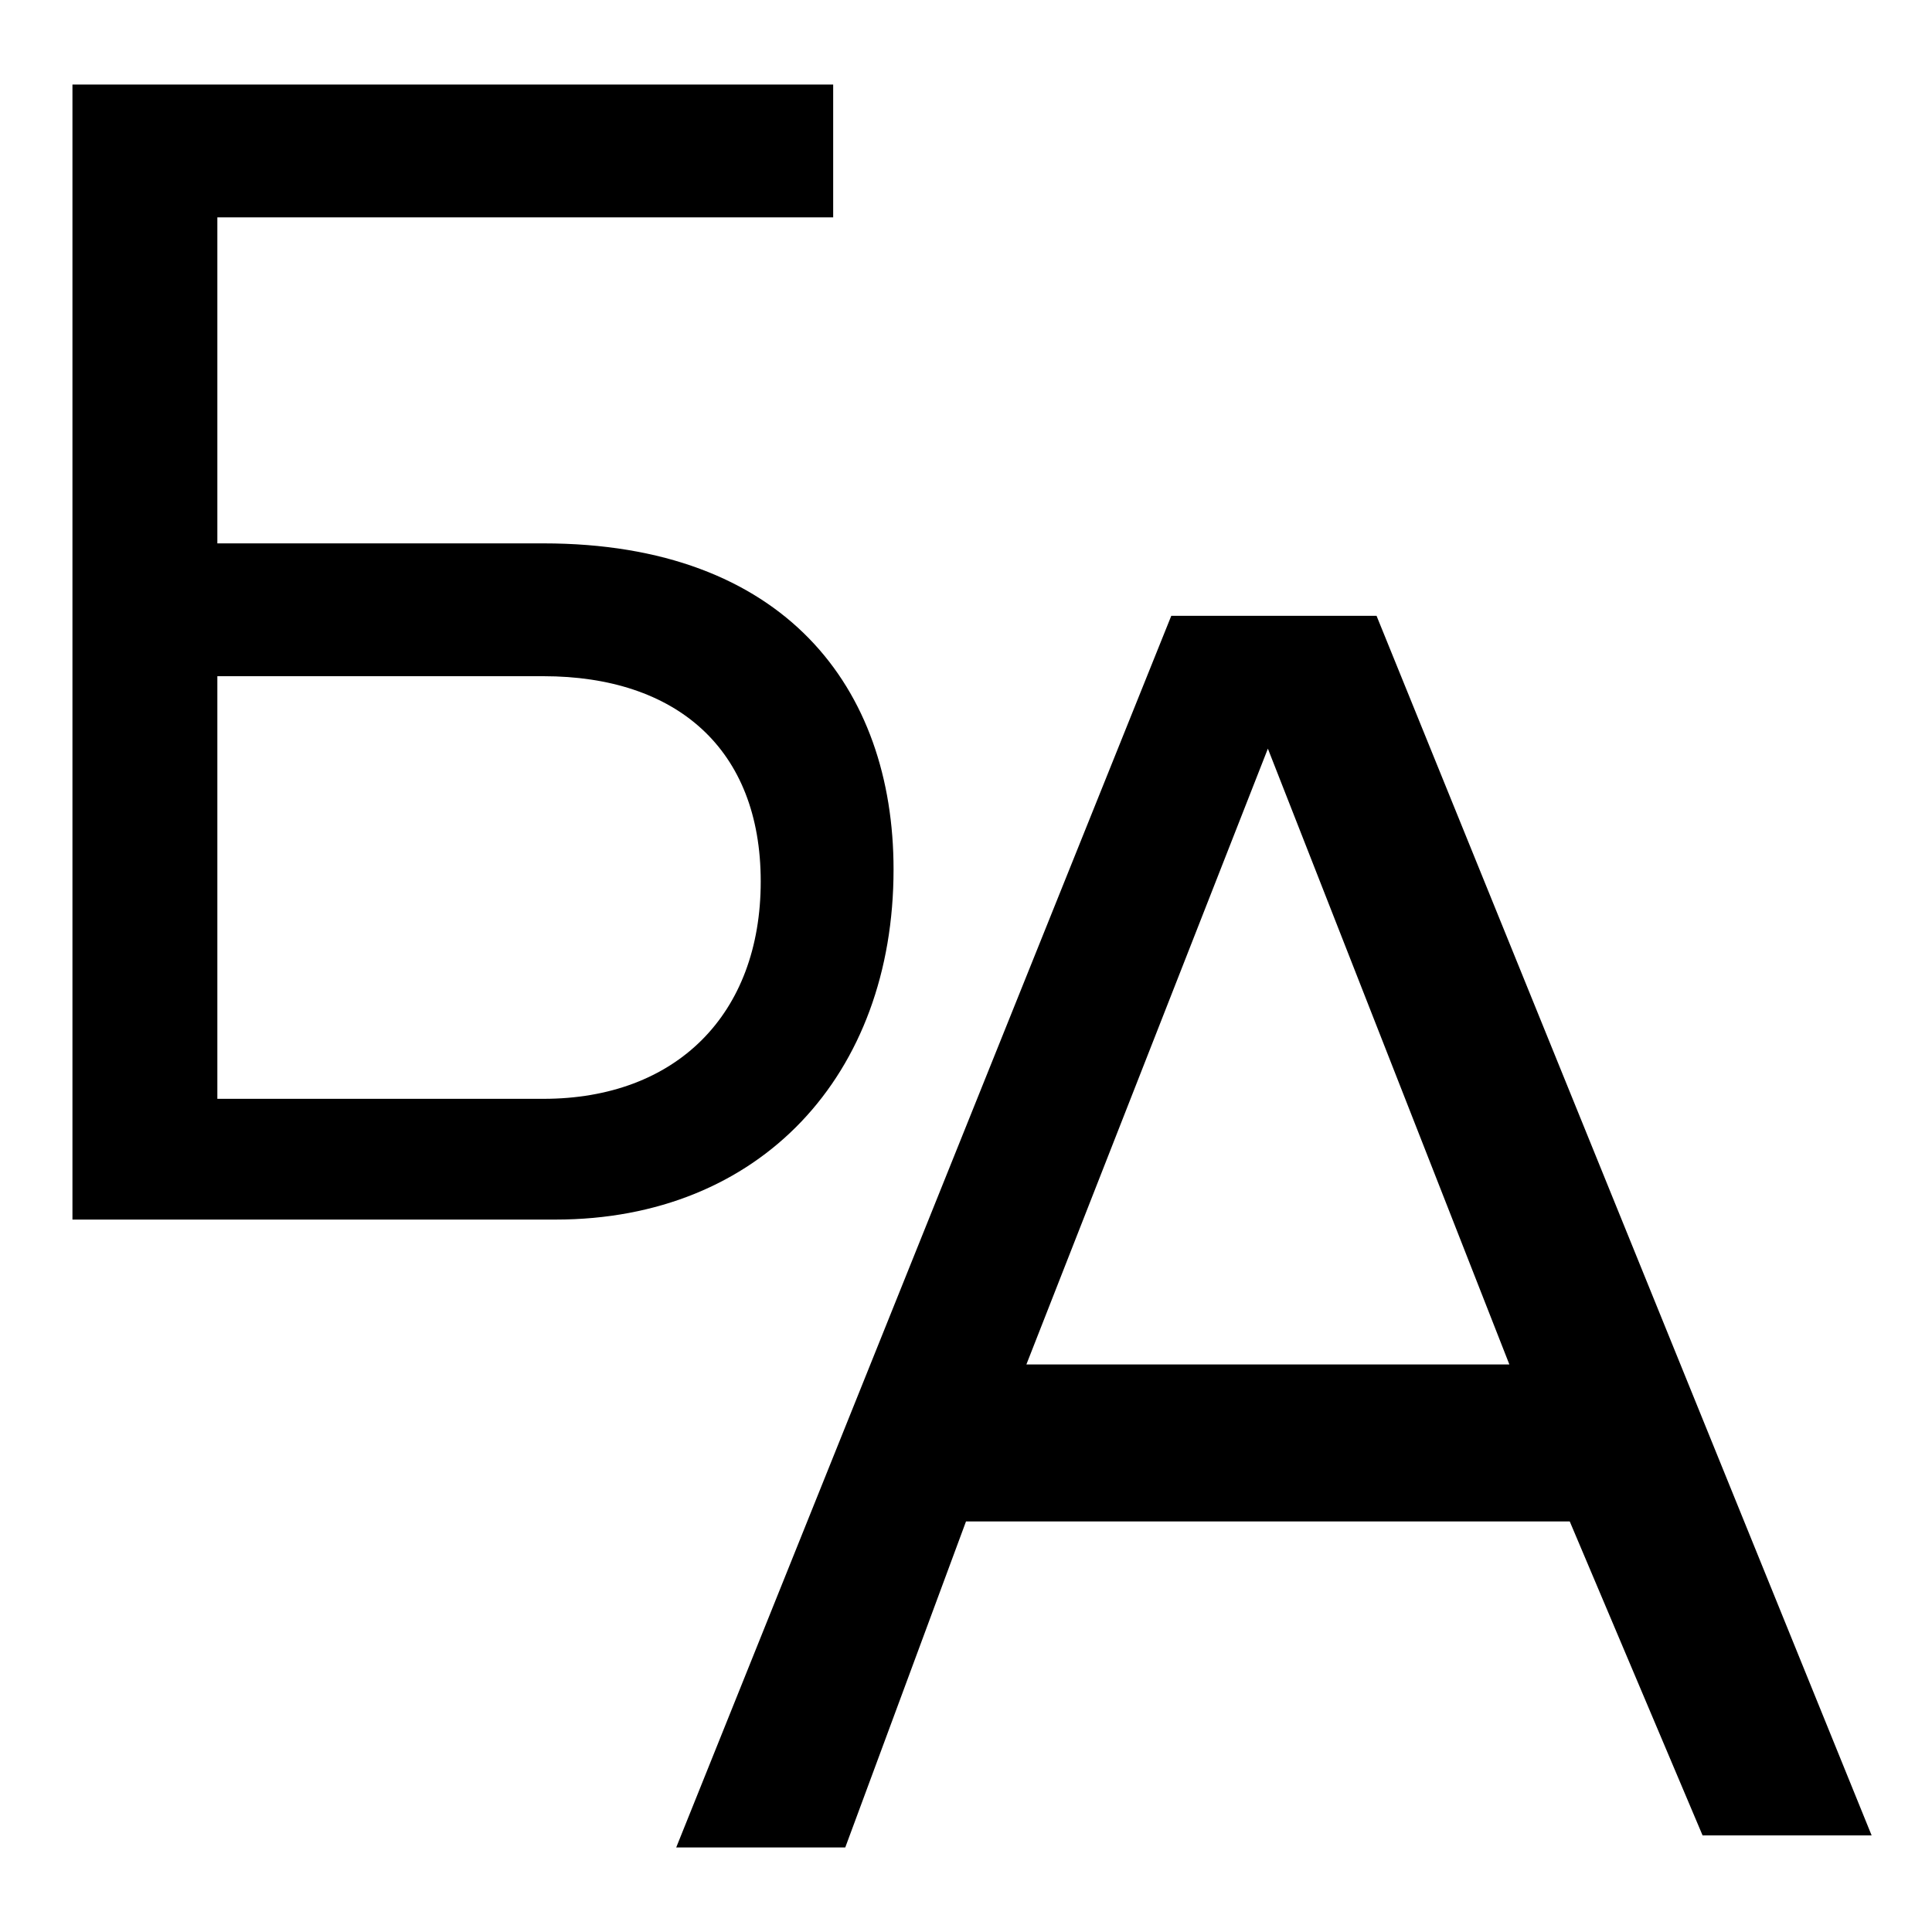 <?xml version="1.0" encoding="utf-8"?>
<!-- Generator: Adobe Illustrator 25.1.0, SVG Export Plug-In . SVG Version: 6.00 Build 0)  -->
<svg version="1.1" id="Layer_1" xmlns="http://www.w3.org/2000/svg" xmlns:xlink="http://www.w3.org/1999/xlink" x="0px" y="0px"
	 viewBox="0 0 16 16" style="enable-background:new 0 0 16 16;" xml:space="preserve">
<g>
	<g>
		<path d="M13,12.6H8l-1,2.7H5.6L9.7,5.1h1.7l4.1,10.1h-1.4L13,12.6z M12.5,11.3l-2-5.1l-2,5.1H12.5z"/>
	</g>
	<g>
		<path d="M0.6,0.7h6.3v1.1H1.8v2.7h2.7c2,0,2.9,1.2,2.9,2.7c0,1.7-1.1,2.9-2.8,2.9H0.6V0.7z M4.5,9.1c1.1,0,1.8-0.7,1.8-1.8
			S5.6,5.6,4.5,5.6H1.8v3.5H4.5z"/>
	</g>
</g>
</svg>
